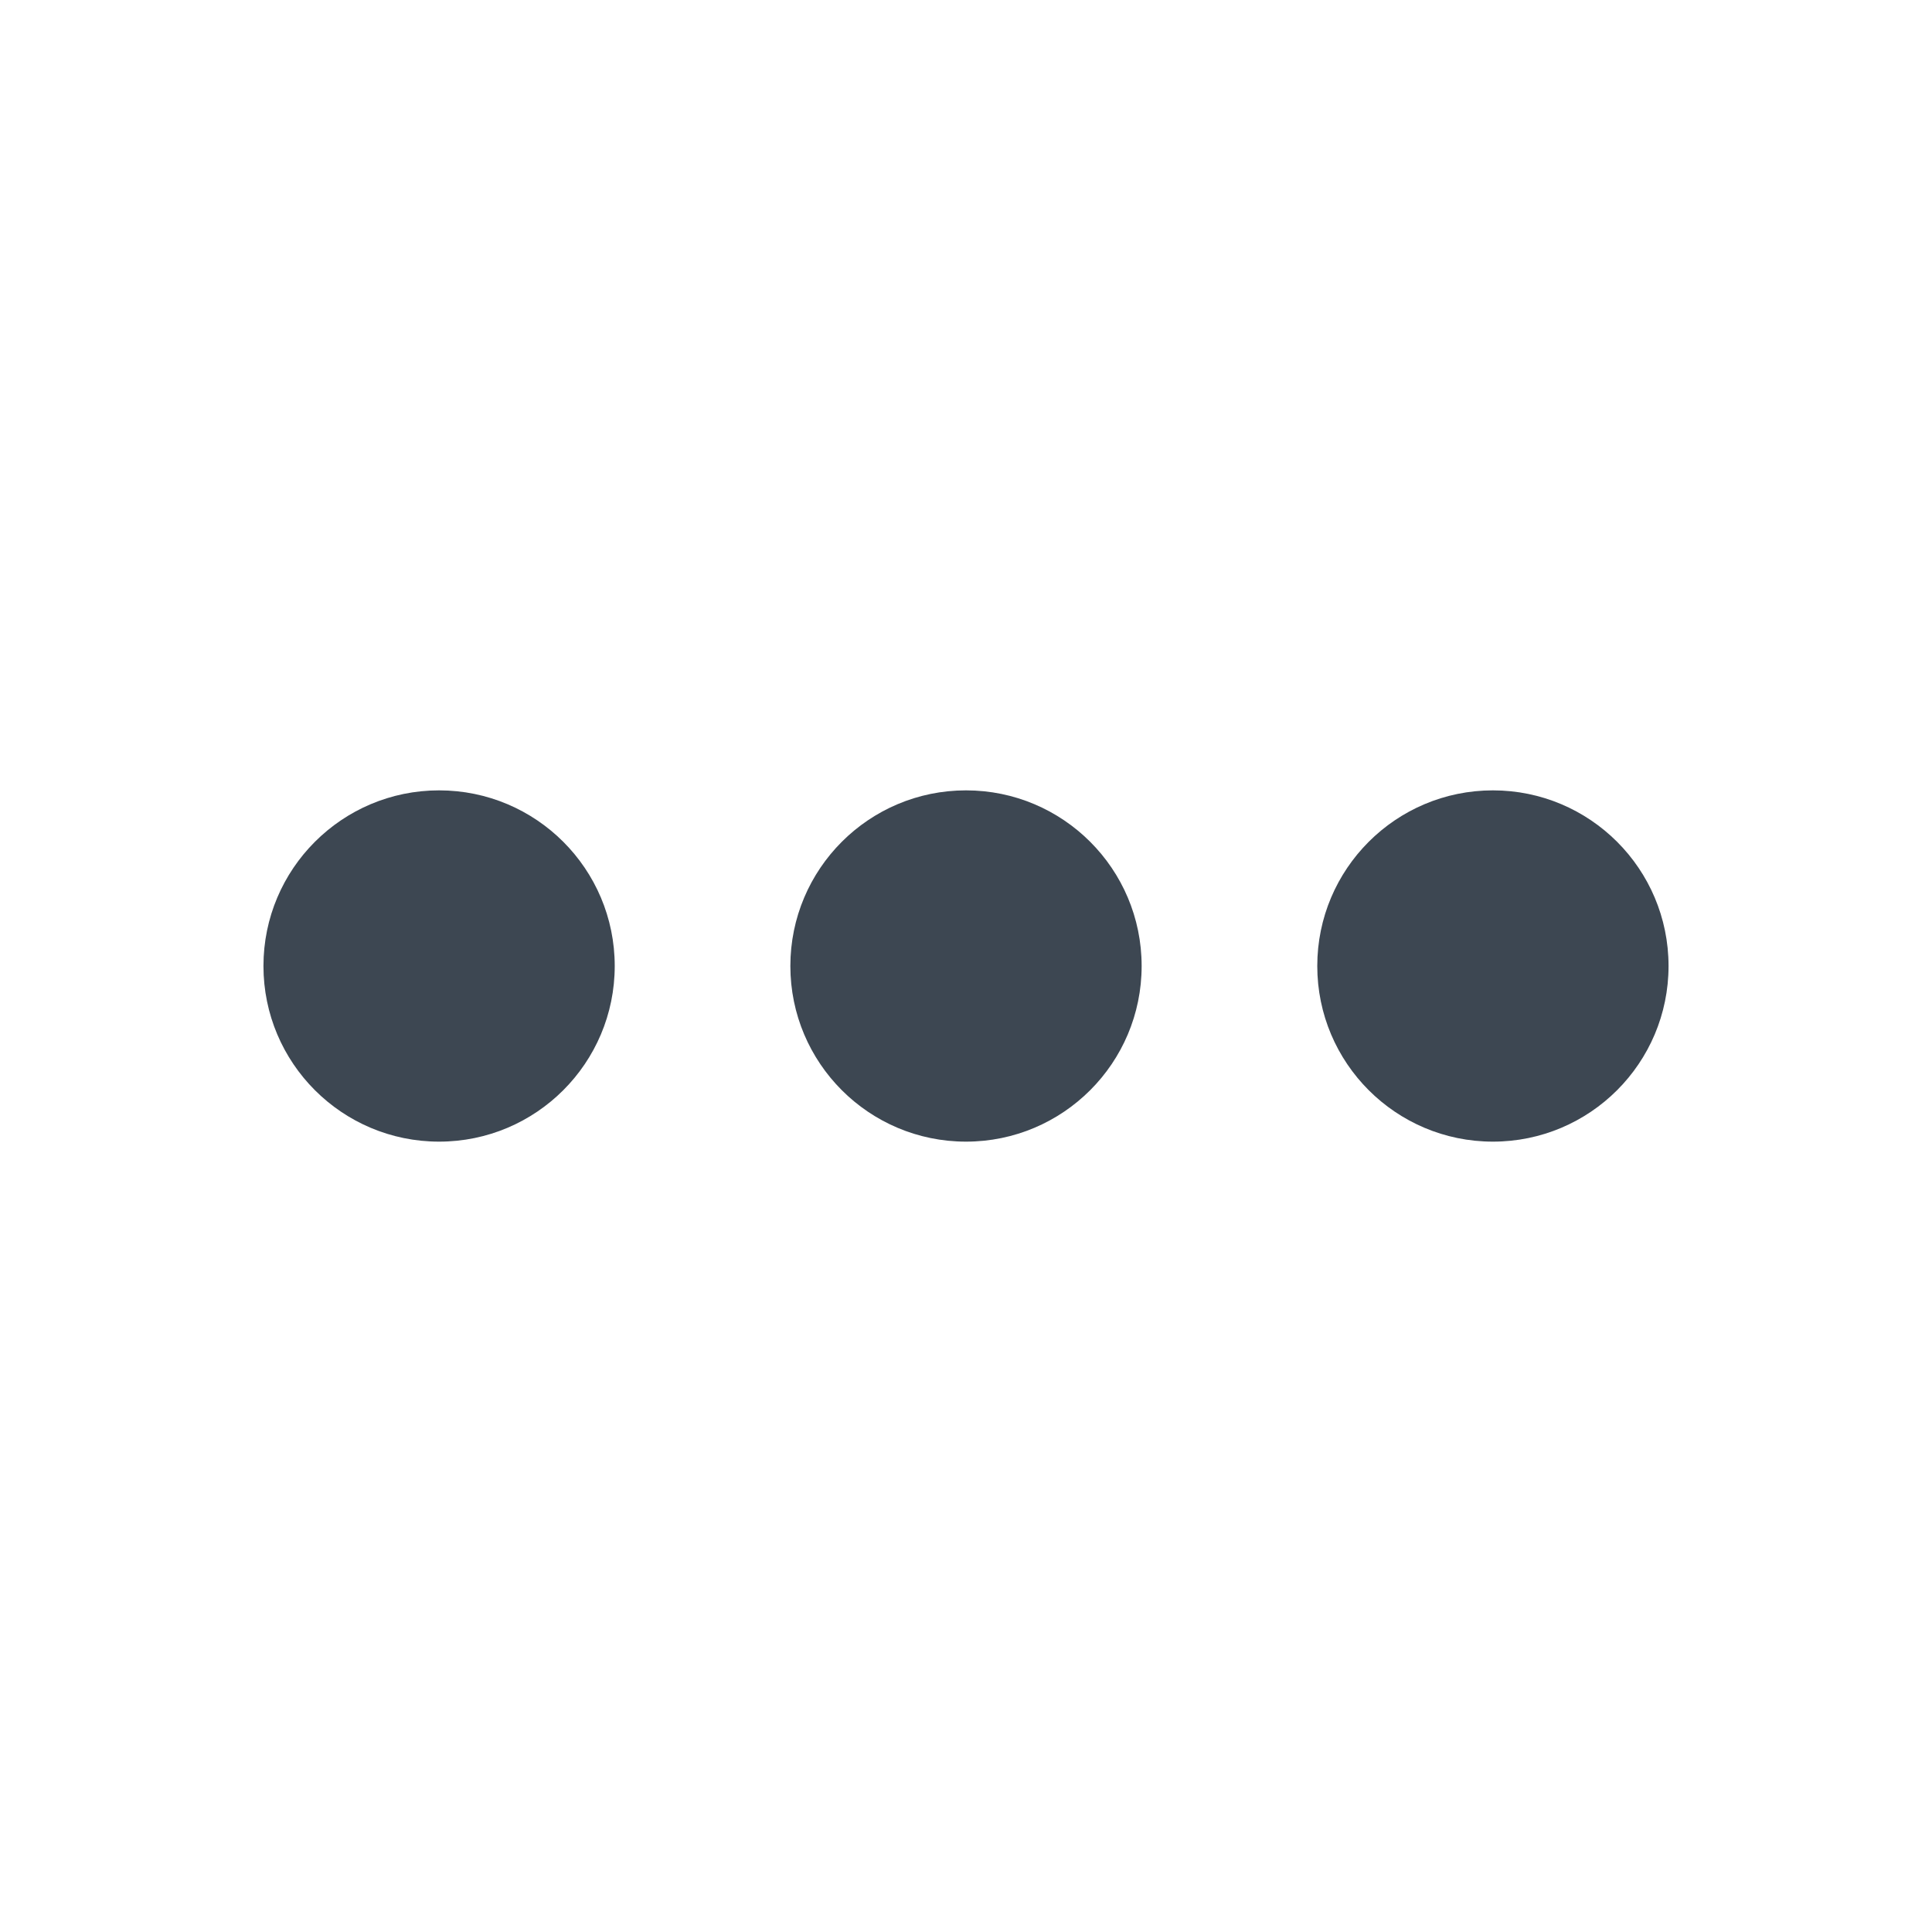 <svg width="22" height="22" xmlns="http://www.w3.org/2000/svg"><g fill="#3D4752" fill-rule="evenodd"><circle cx="11" cy="11" r="2"/><circle cx="17" cy="11" r="2"/><circle cx="5" cy="11" r="2"/></g></svg>